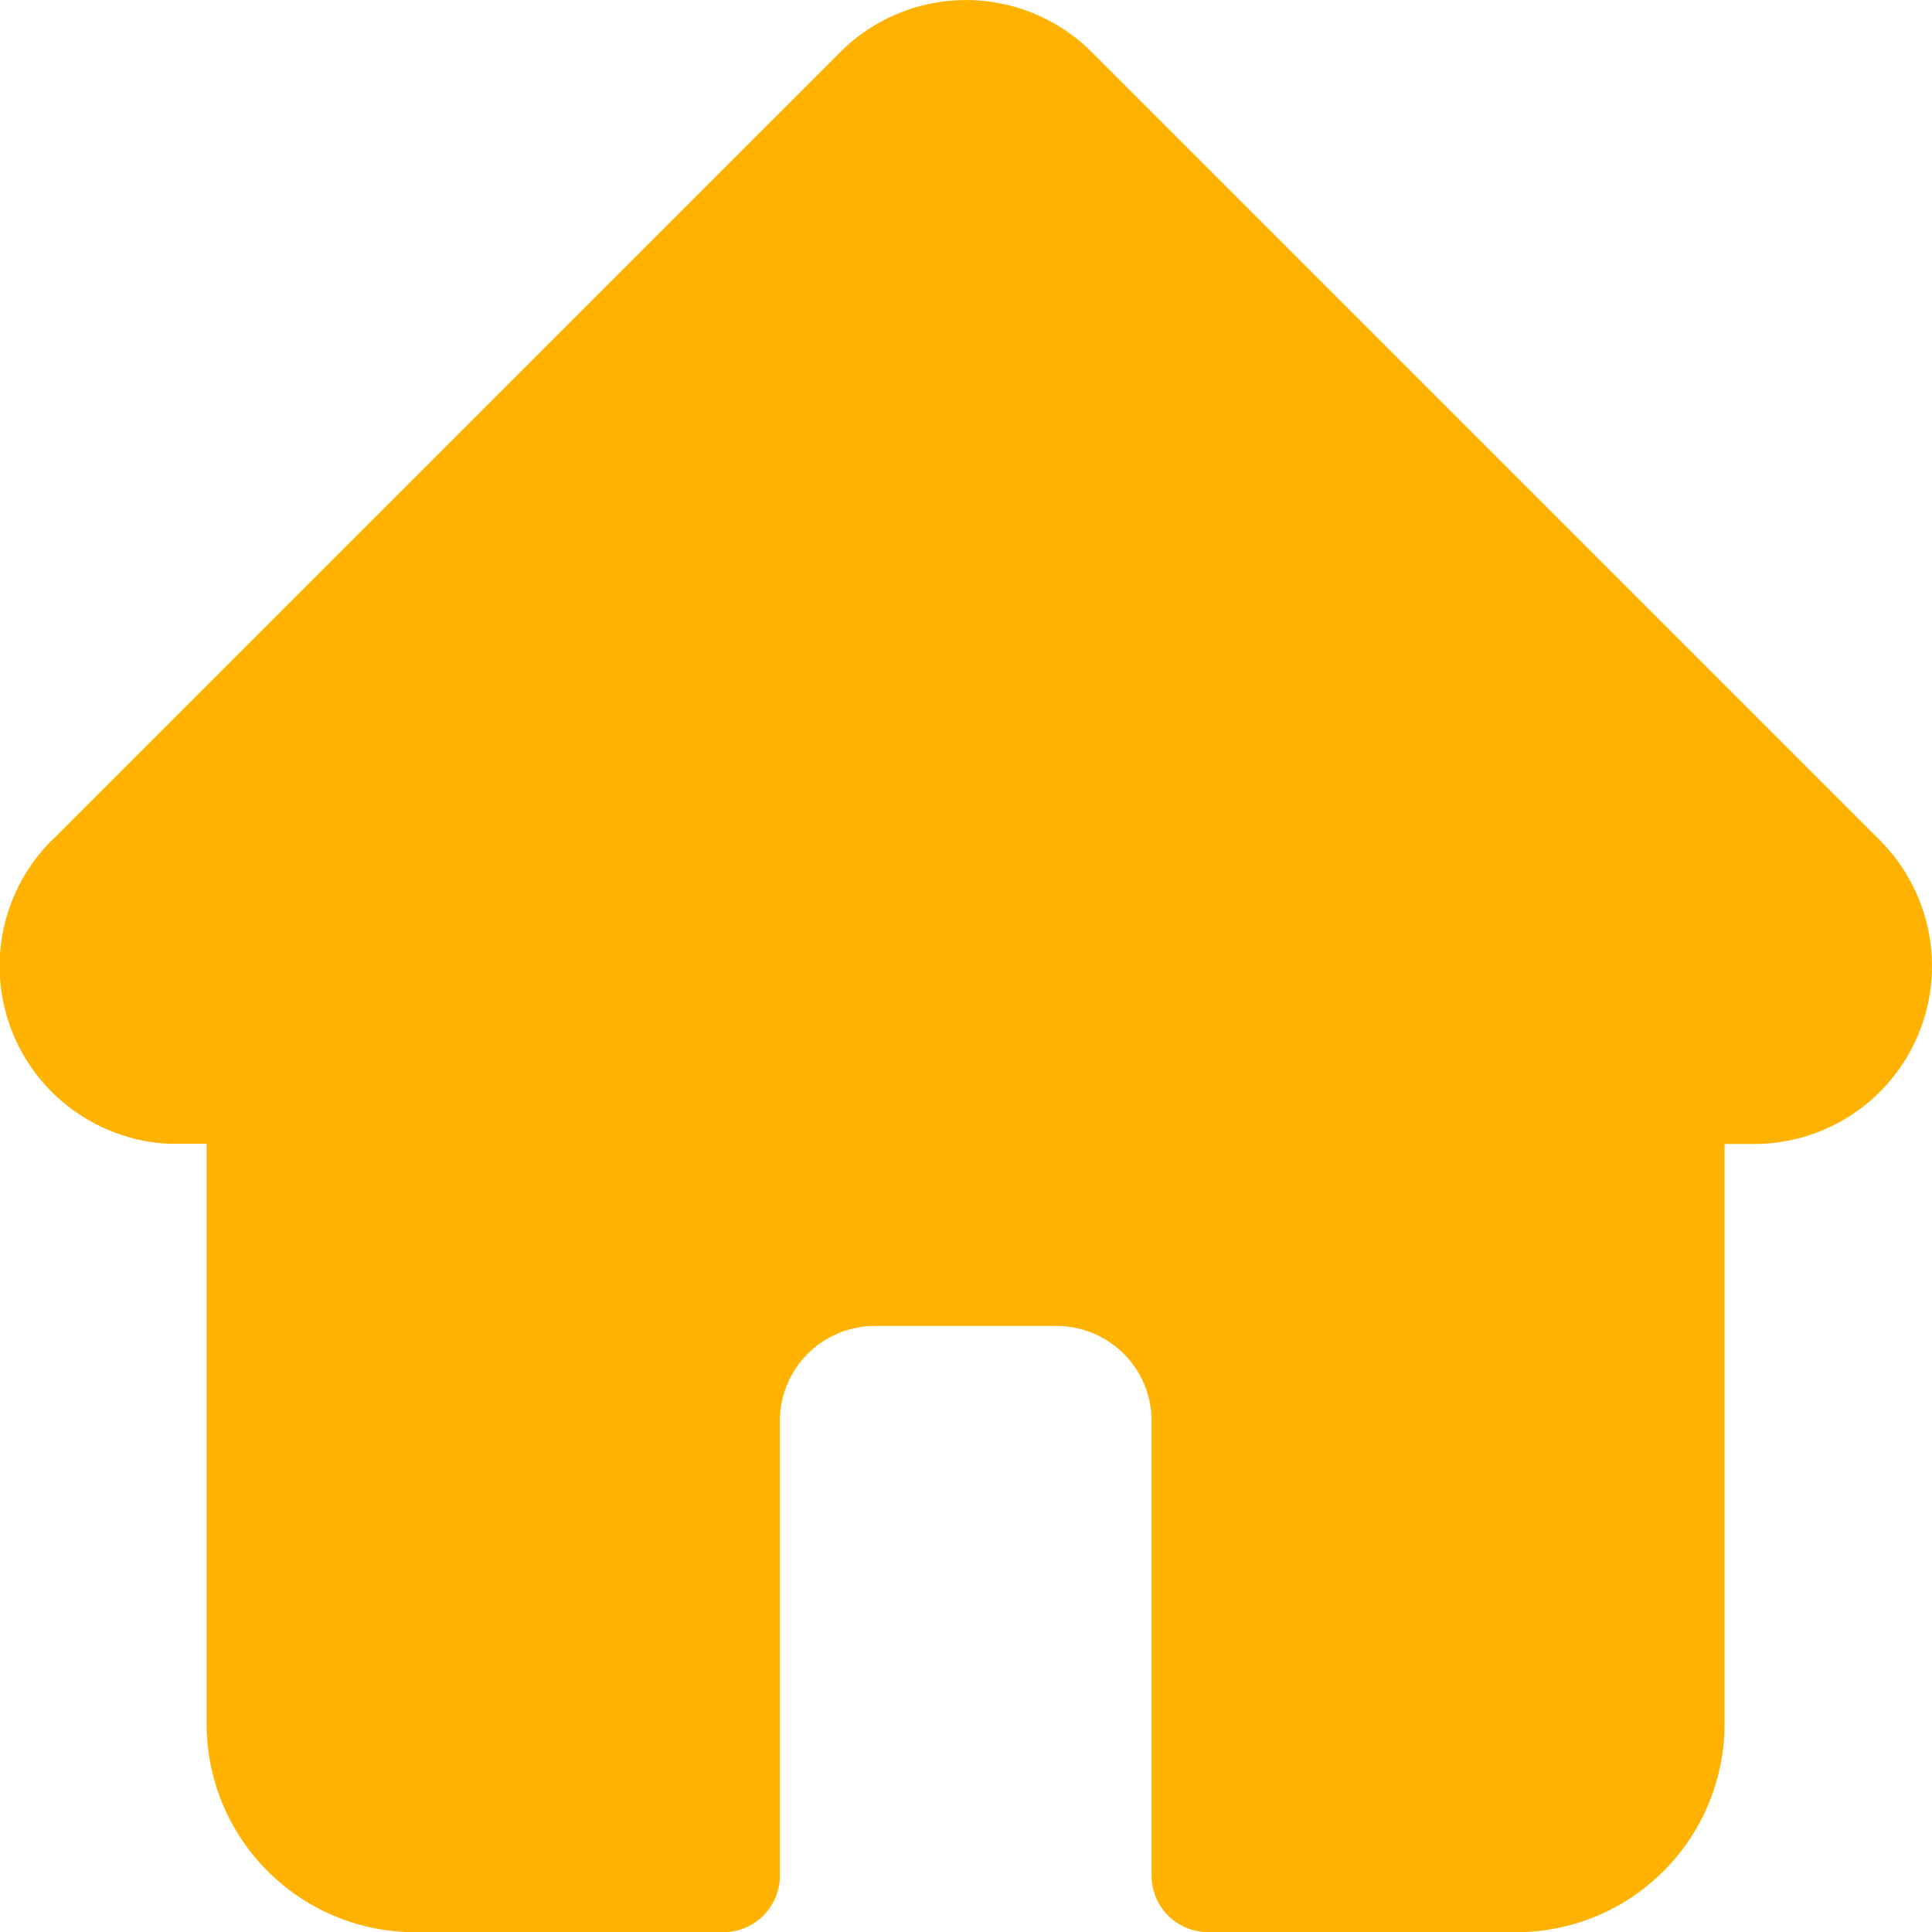 <svg xmlns="http://www.w3.org/2000/svg" width="18.805" height="18.807" viewBox="0 0 18.805 18.807">
  <path id="ic_home" d="M18.3,8.18h0L10.627.507a1.731,1.731,0,0,0-2.449,0L.51,8.174.5,8.182a1.731,1.731,0,0,0,1.152,2.95l.053,0h.306V16.78A2.029,2.029,0,0,0,4.04,18.806h3a.551.551,0,0,0,.551-.551V13.829a.925.925,0,0,1,.924-.924h1.77a.925.925,0,0,1,.924.924v4.426a.551.551,0,0,0,.551.551h3a2.029,2.029,0,0,0,2.026-2.026V11.134h.284A1.732,1.732,0,0,0,18.3,8.18Zm0,0" transform="translate(0 0.001)" fill="#ffb200"/>
</svg>
